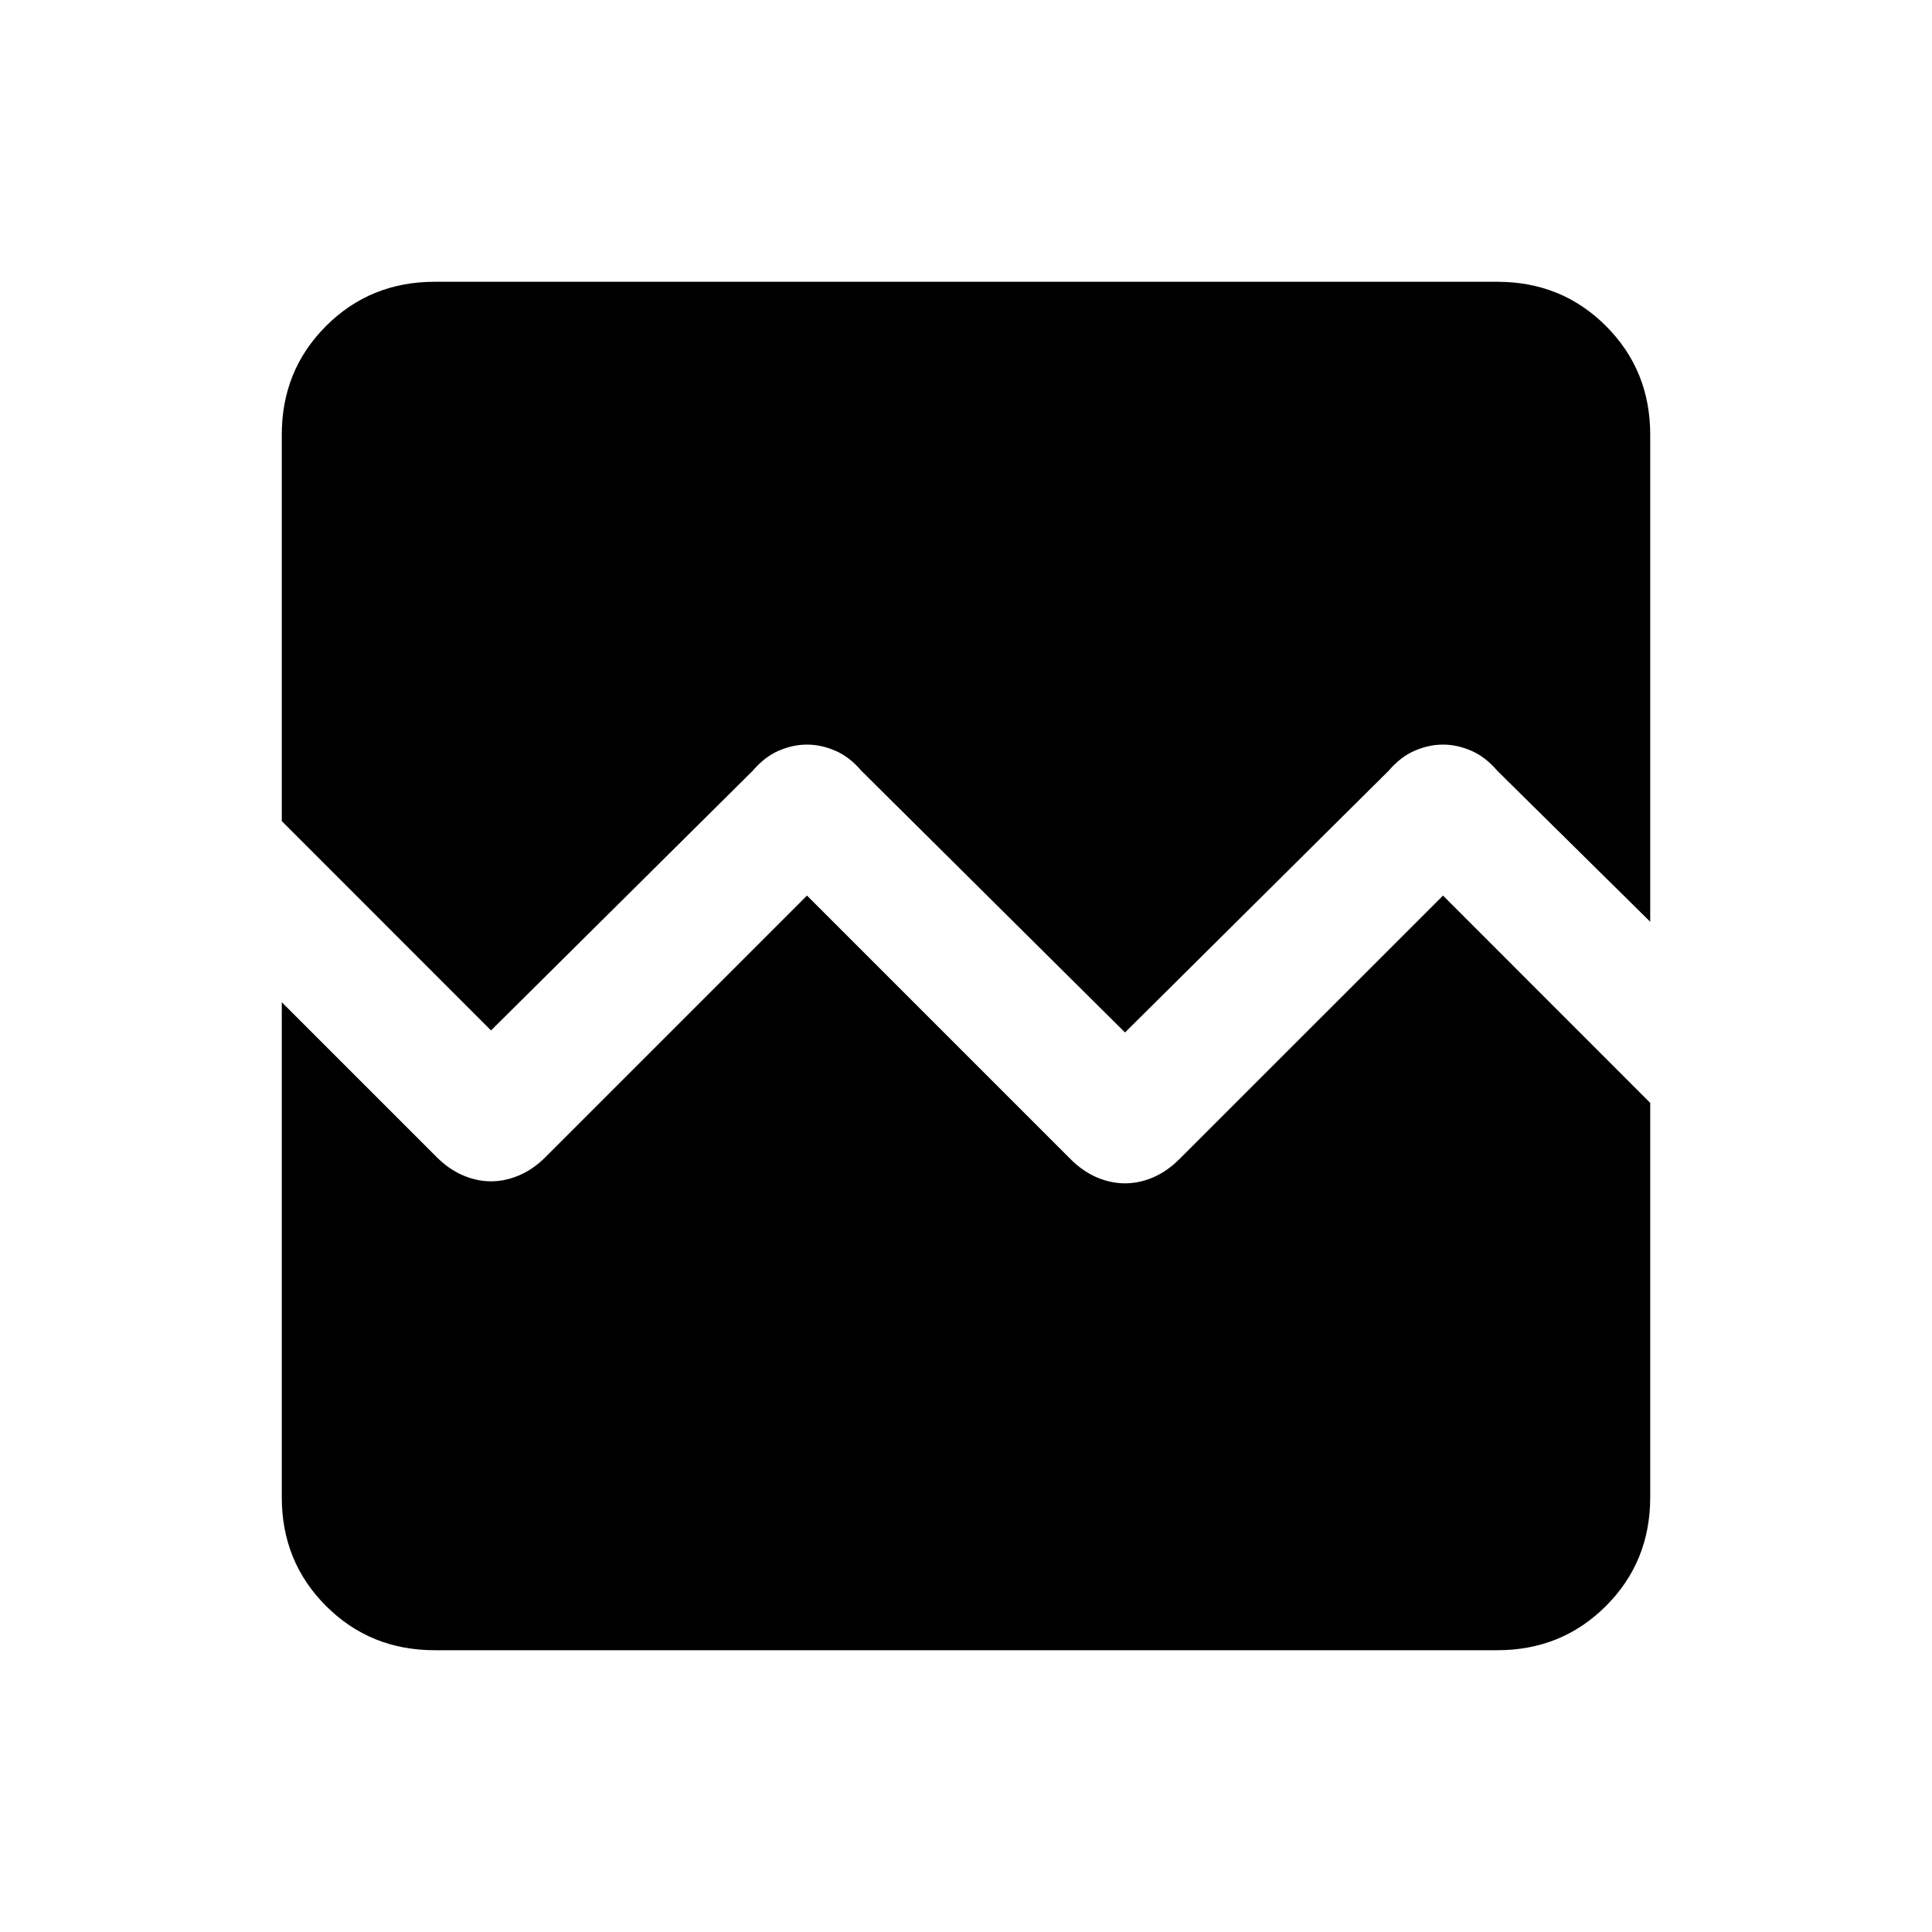 <svg xmlns="http://www.w3.org/2000/svg" height="20" width="20"><path d="M2.917 8.5v-4q0-.667.458-1.125.458-.458 1.125-.458h11q.667 0 1.125.458.458.458.458 1.125v5.042L15.5 7.979q-.125-.146-.271-.208-.146-.063-.291-.063-.146 0-.292.063-.146.062-.271.208l-2.729 2.709-2.729-2.709q-.125-.146-.271-.208-.146-.063-.292-.063t-.292.063q-.145.062-.27.208l-2.709 2.688ZM4.5 17.083q-.667 0-1.125-.458-.458-.458-.458-1.125v-5.125l1.604 1.604q.125.125.271.188.146.062.291.062.146 0 .292-.062.146-.063.271-.188l2.708-2.708L11.083 12q.125.125.271.188.146.062.292.062t.292-.062q.145-.063.27-.188l2.73-2.729 2.145 2.146V15.5q0 .667-.458 1.125-.458.458-1.125.458Z"/></svg>